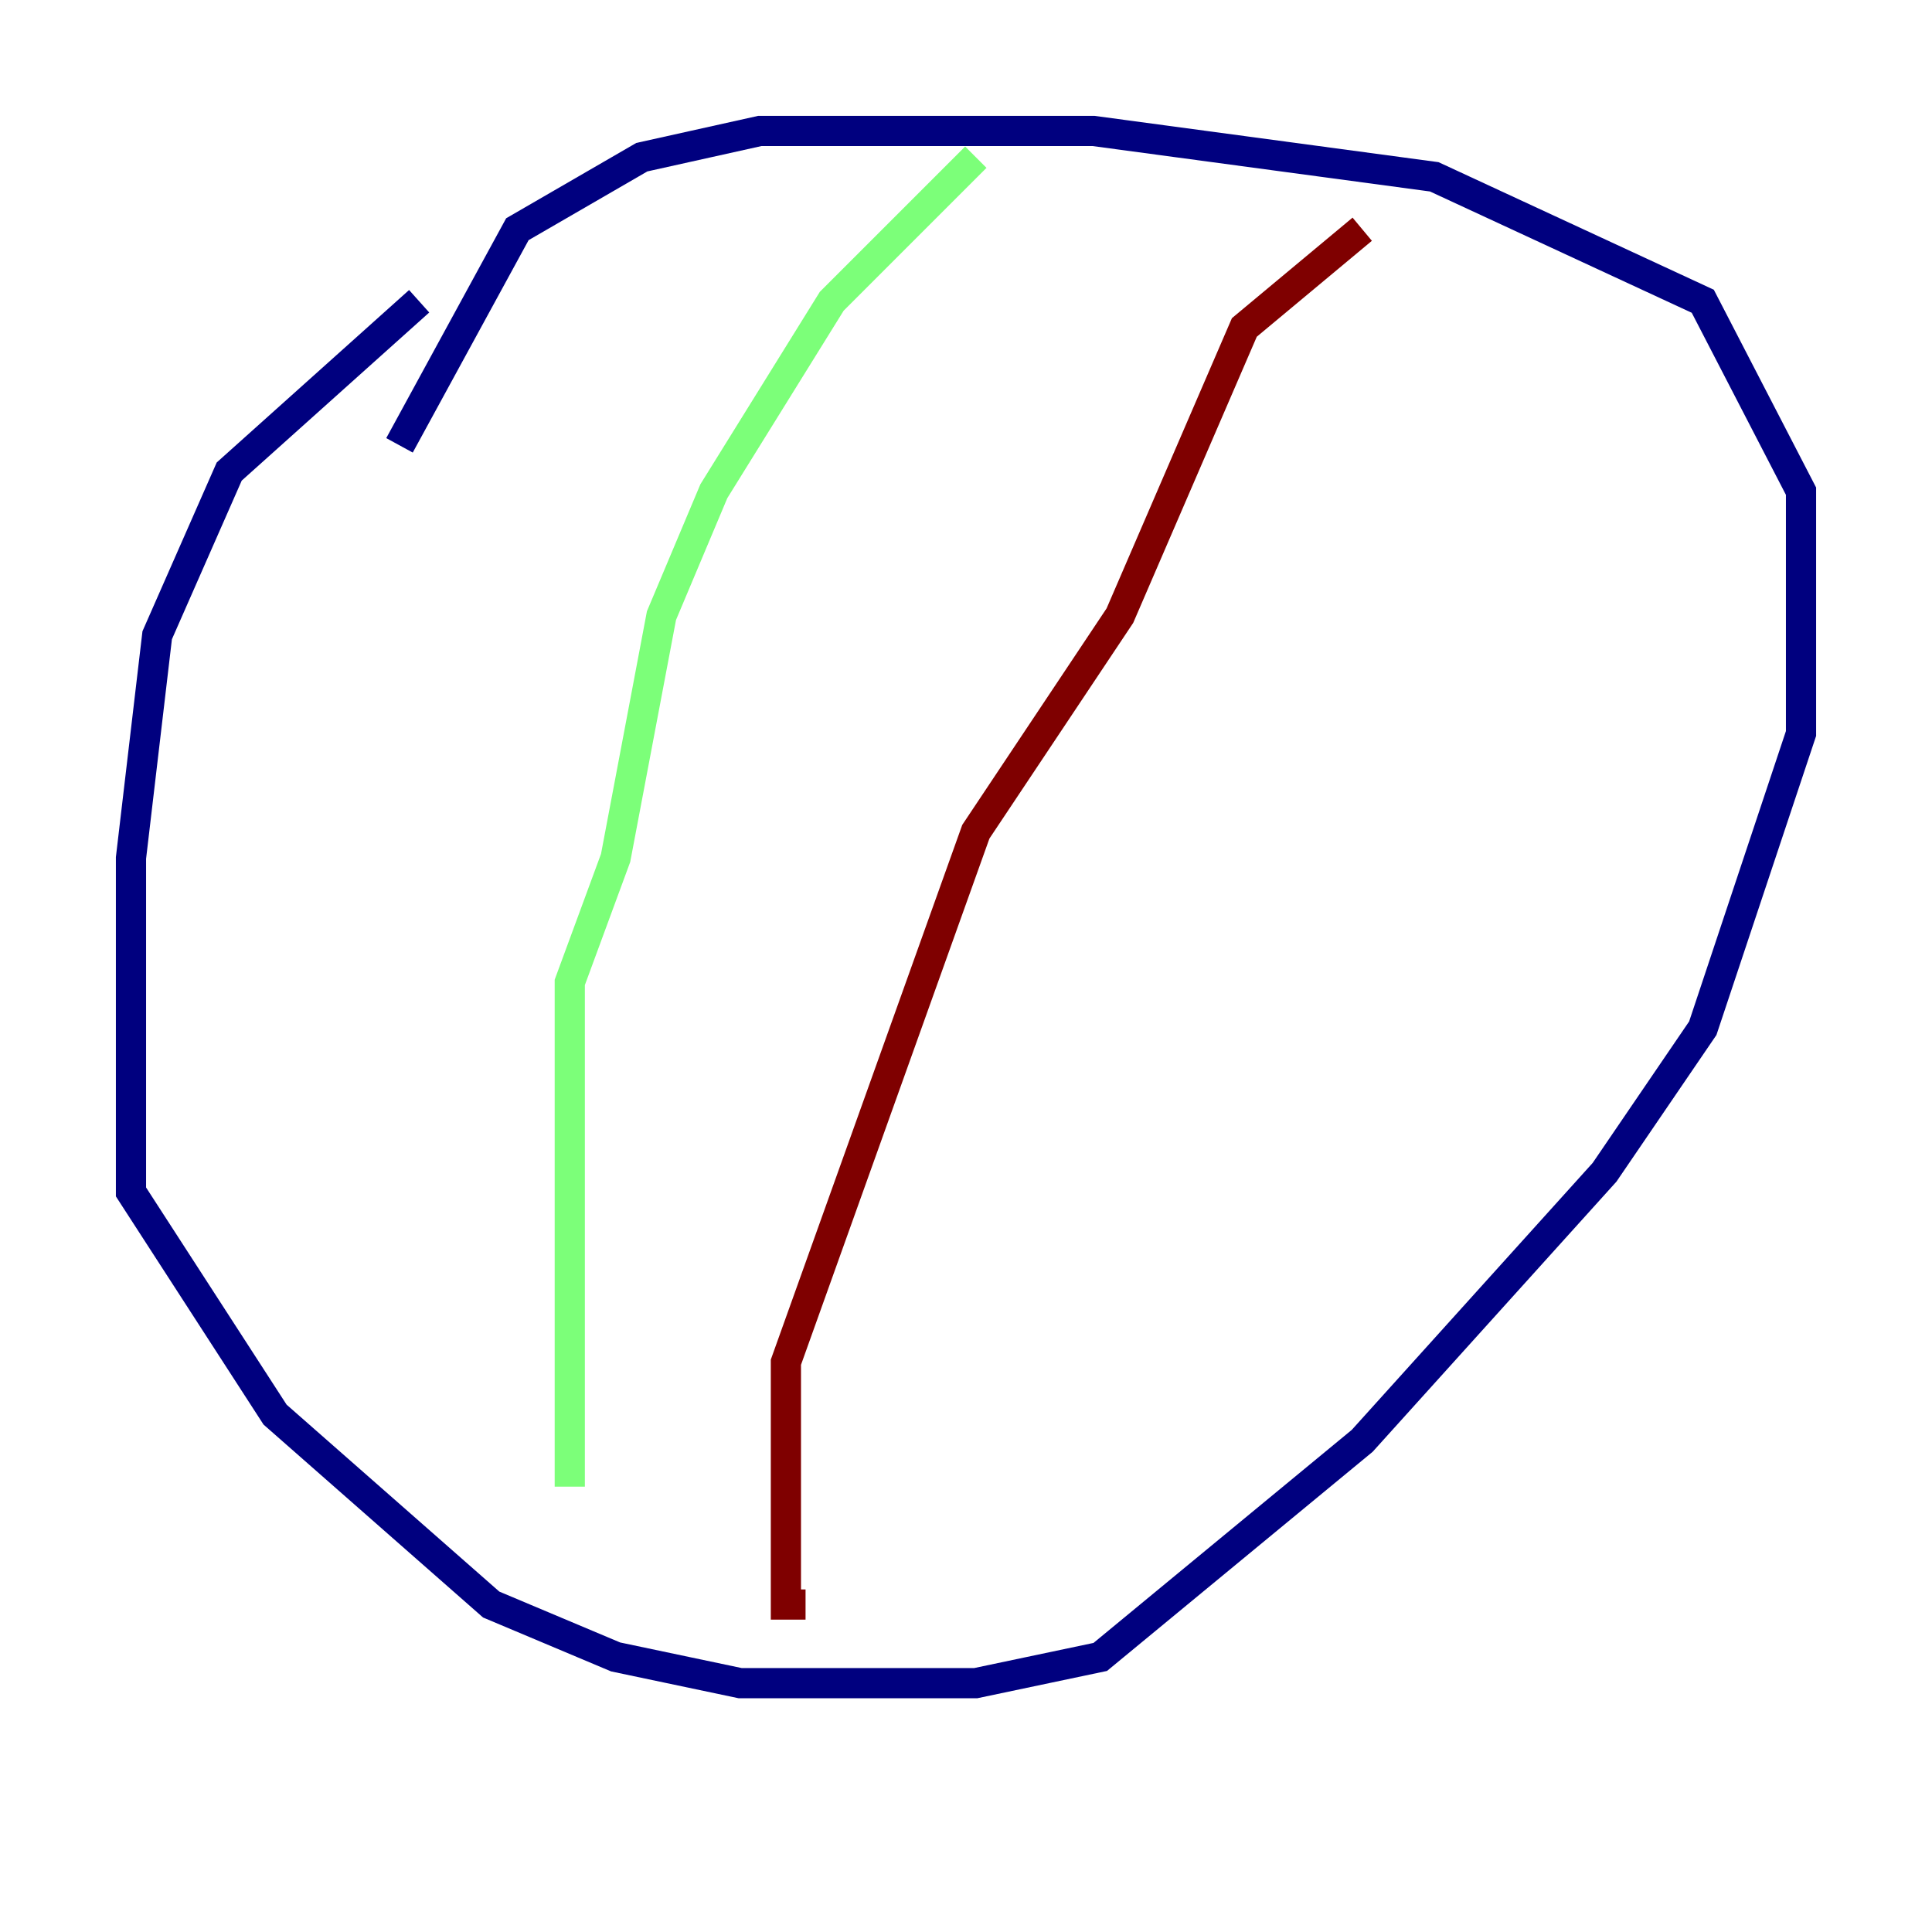 <?xml version="1.0" encoding="utf-8" ?>
<svg baseProfile="tiny" height="128" version="1.2" viewBox="0,0,128,128" width="128" xmlns="http://www.w3.org/2000/svg" xmlns:ev="http://www.w3.org/2001/xml-events" xmlns:xlink="http://www.w3.org/1999/xlink"><defs /><polyline fill="none" points="27.77,19.959 15.186,31.241 10.414,42.088 8.678,56.841 8.678,78.969 18.224,93.722 32.542,106.305 40.786,109.776 49.031,111.512 64.651,111.512 72.895,109.776 90.251,95.458 106.305,77.668 112.814,68.122 119.322,48.597 119.322,32.542 112.814,19.959 95.024,11.715 72.461,8.678 50.332,8.678 42.522,10.414 34.278,15.186 26.468,29.505" stroke="#00007f" stroke-width="2" /><polyline fill="none" points="64.651,10.414 55.105,19.959 47.295,32.542 43.824,40.786 40.786,56.841 37.749,65.085 37.749,98.495" stroke="#7cff79" stroke-width="2" /><polyline fill="none" points="90.251,15.186 82.441,21.695 74.197,40.786 64.651,55.105 52.068,90.251 52.068,106.305 53.37,106.305" stroke="#7f0000" stroke-width="2" /></svg>